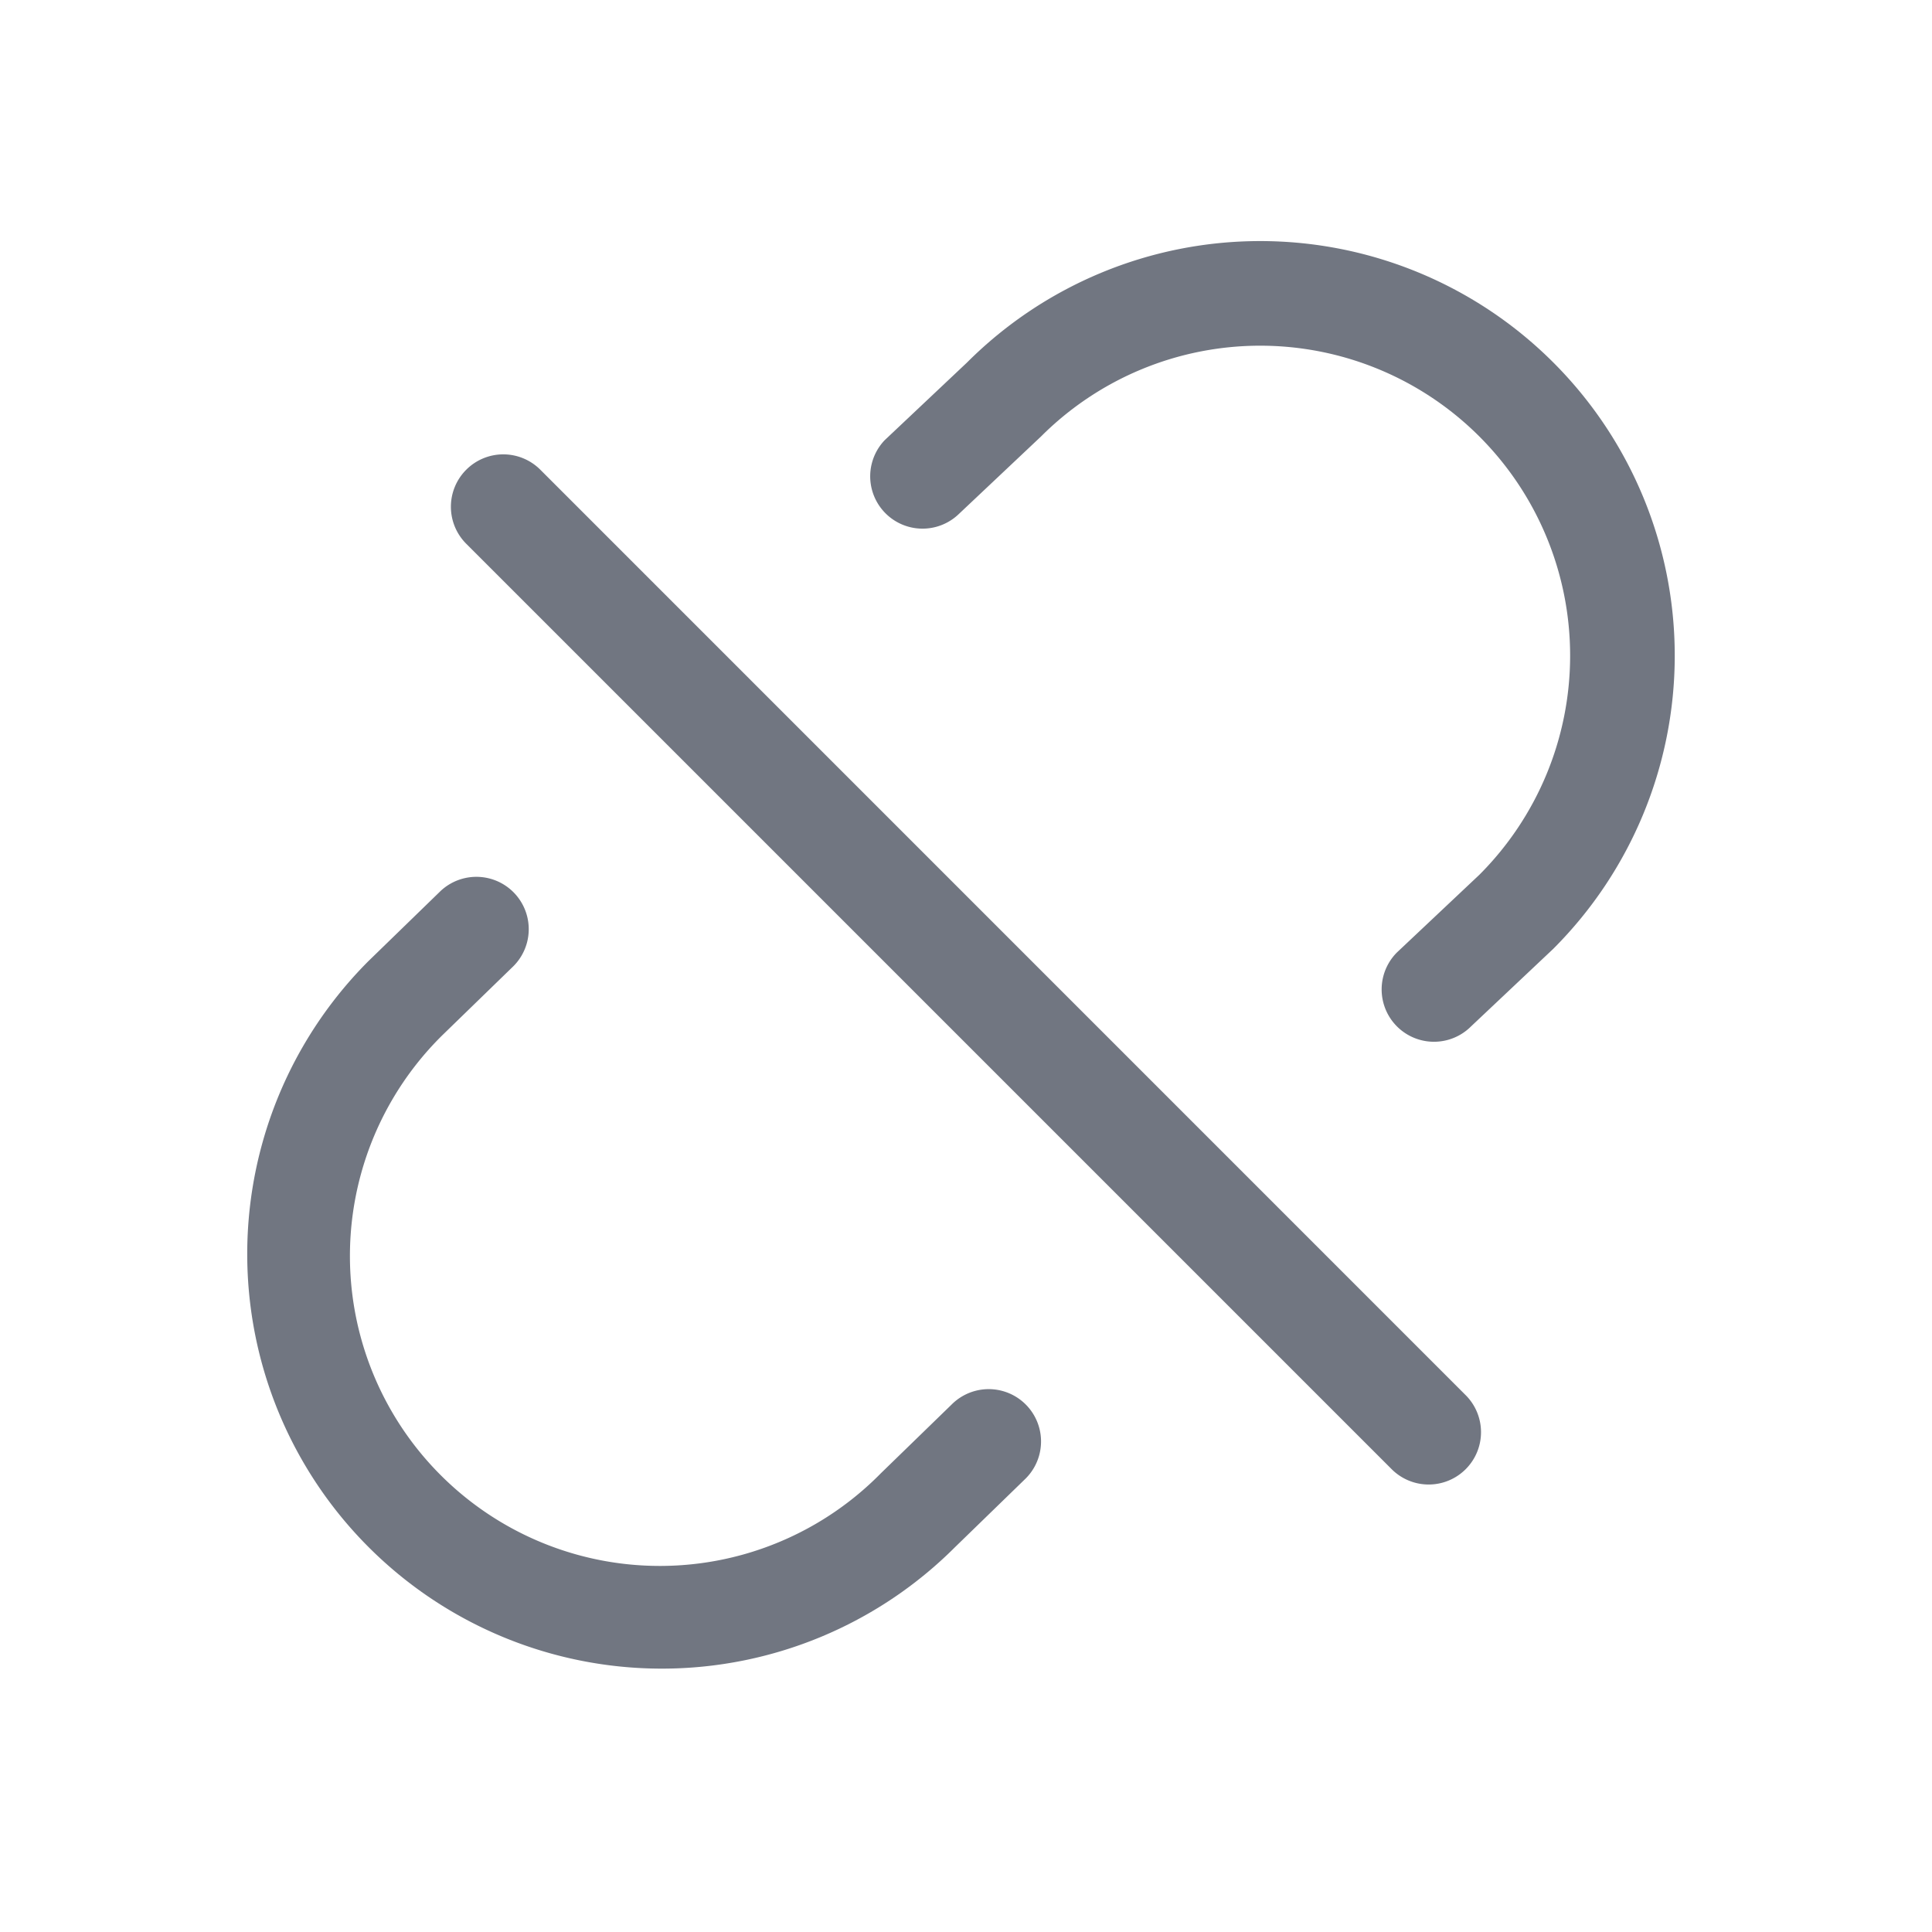 <svg xmlns="http://www.w3.org/2000/svg" width="24" height="24" fill="none"><path fill="#717681" d="M19.296 4.503a5.15 5.15 0 0 0-7.283 0l-1.023.965a.65.65 0 0 0 .919.919l1.023-.965a3.85 3.85 0 1 1 5.445 5.445l-1.023.964a.65.65 0 1 0 .919.92l1.023-.965a5.15 5.15 0 0 0 0-7.283ZM4.58 19.22a5.15 5.15 0 0 0 7.283 0l.879-.854a.65.65 0 1 0-.92-.919l-.878.853a3.85 3.85 0 1 1-5.445-5.444l.879-.854a.65.65 0 0 0-.92-.919l-.878.853a5.15 5.15 0 0 0 0 7.284ZM5.792 5.835a.65.65 0 0 1 .92 0l11.495 11.496a.65.65 0 0 1-.919.92L5.792 6.755a.65.65 0 0 1 0-.92Z"/></svg>